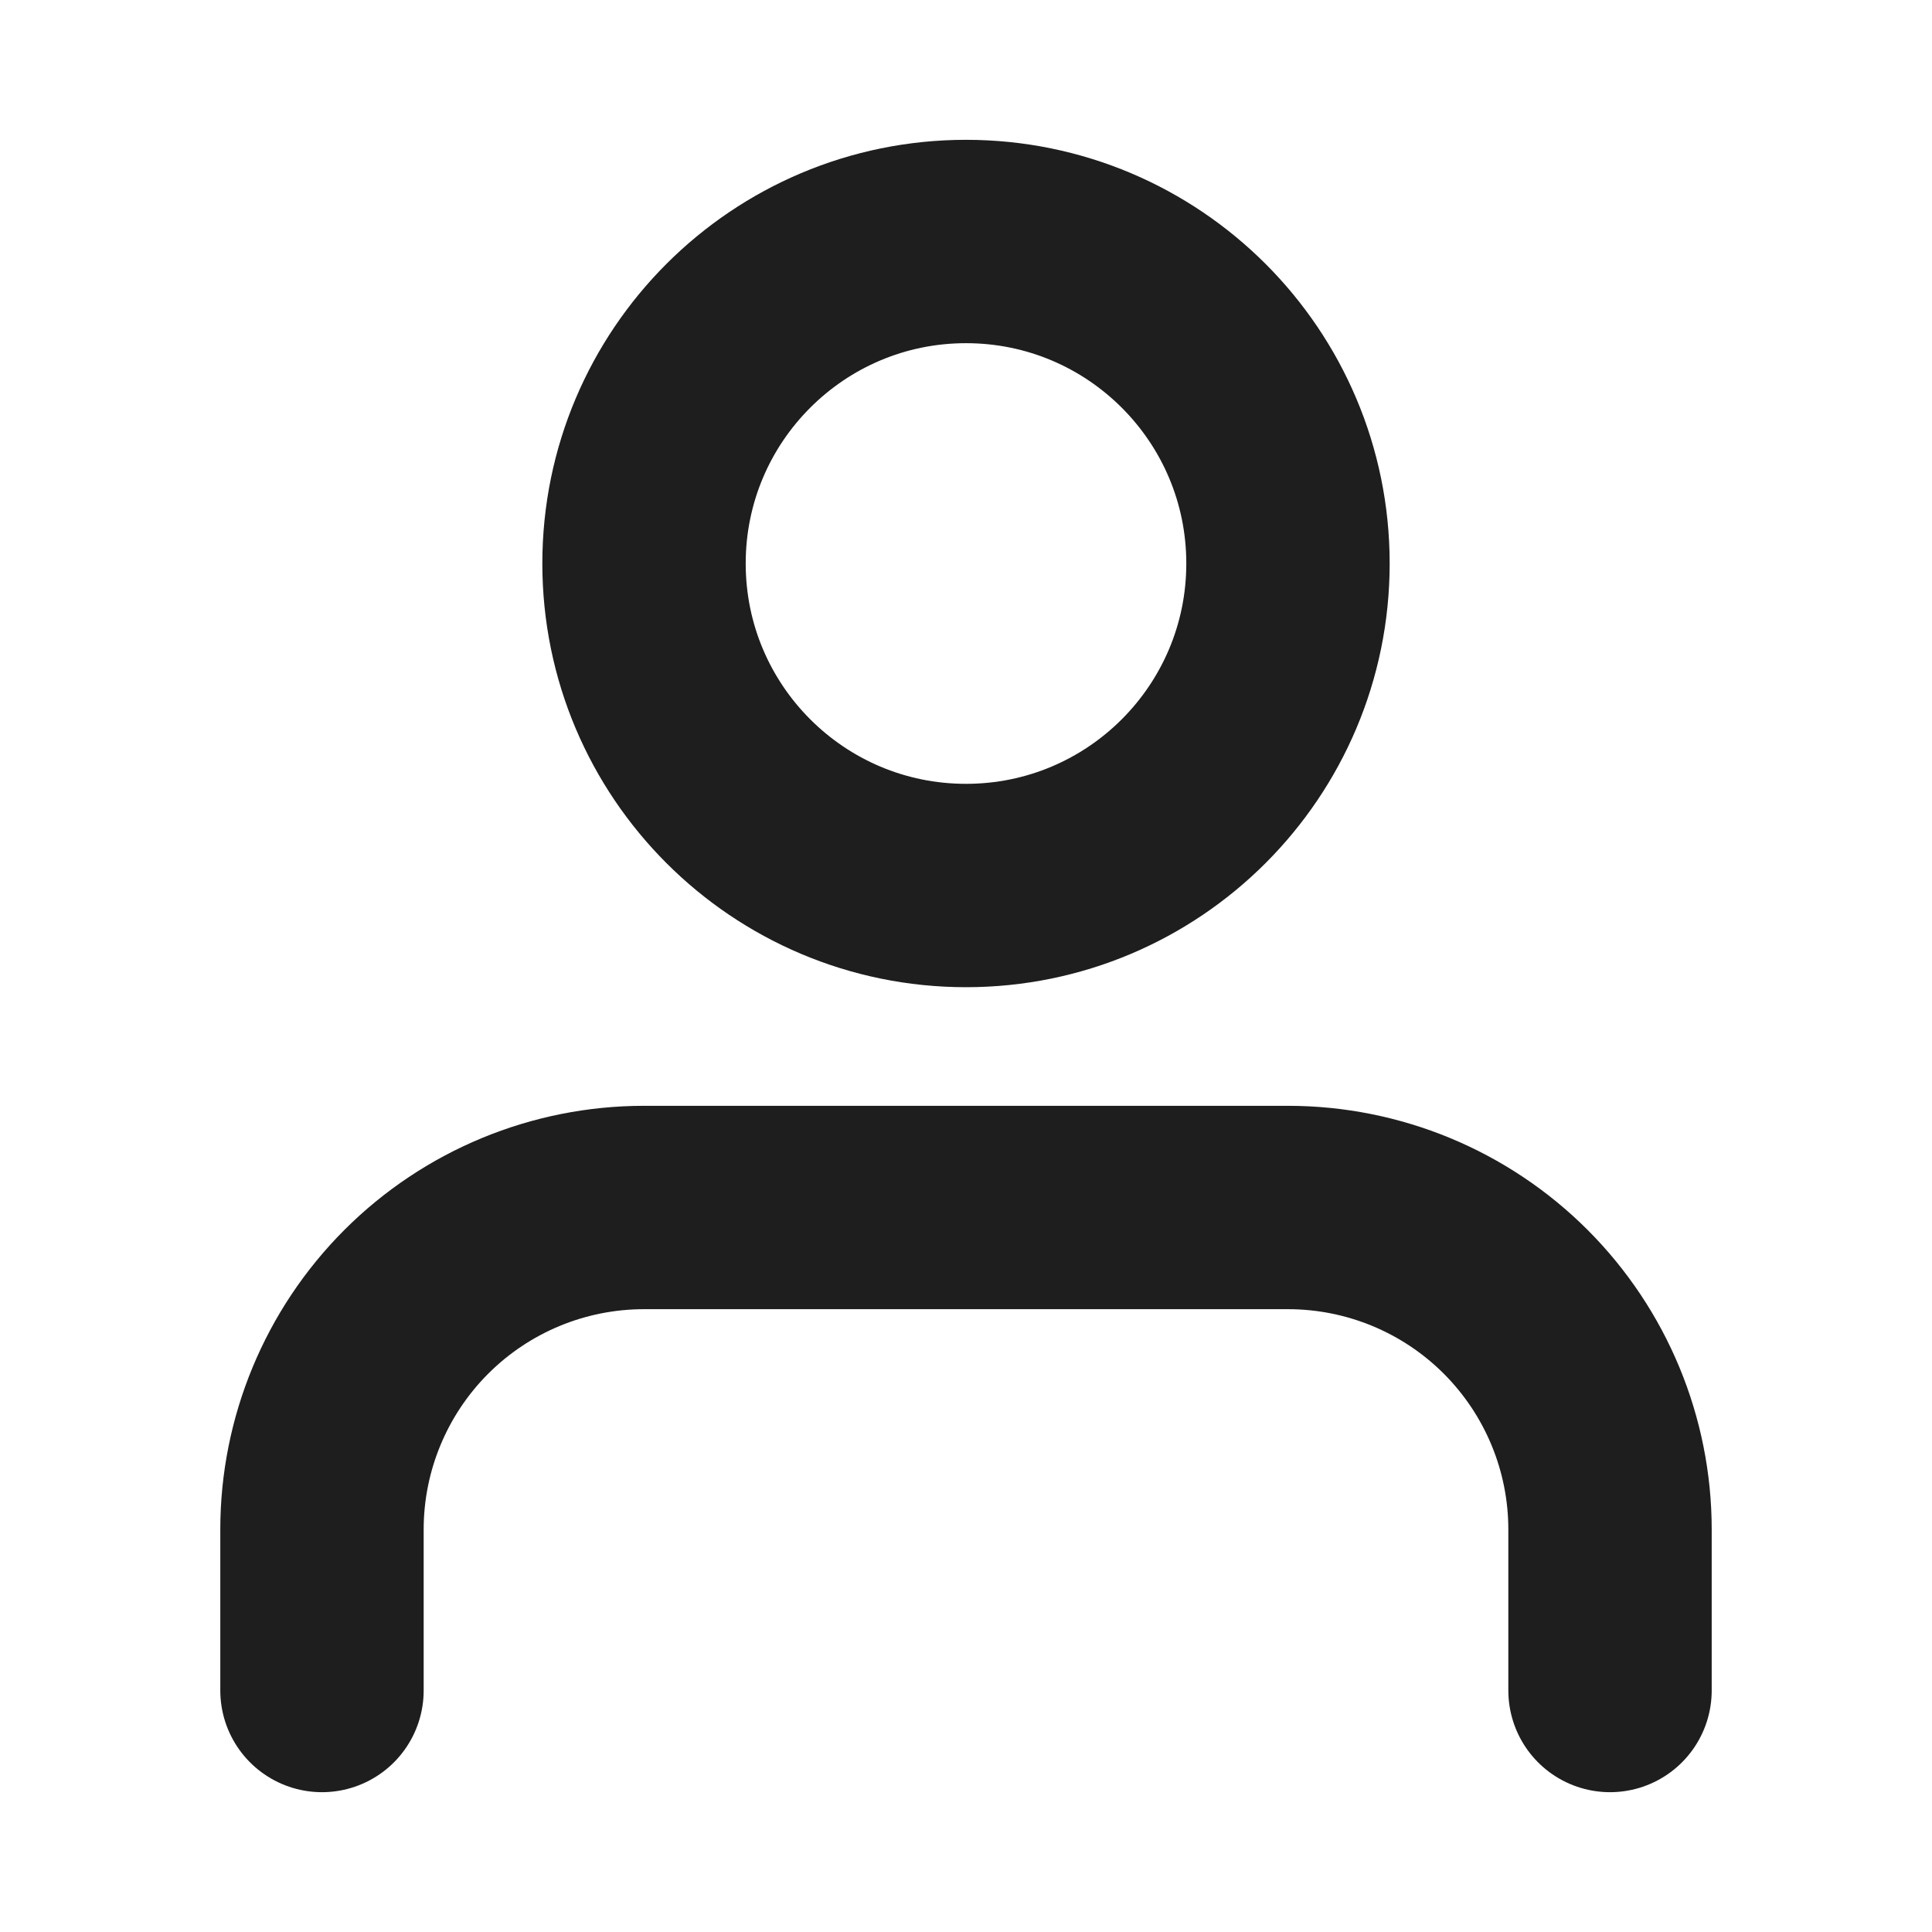 <svg width="38" height="38" viewBox="0 0 38 38" fill="none" xmlns="http://www.w3.org/2000/svg">
<path d="M31.667 33.25V30.083C31.667 28.404 30.999 26.793 29.812 25.605C28.624 24.417 27.013 23.75 25.333 23.75H12.667C10.987 23.75 9.376 24.417 8.188 25.605C7.001 26.793 6.333 28.404 6.333 30.083V33.25M25.333 11.083C25.333 14.581 22.498 17.417 19 17.417C15.502 17.417 12.667 14.581 12.667 11.083C12.667 7.586 15.502 4.75 19 4.75C22.498 4.75 25.333 7.586 25.333 11.083Z" stroke="#1E1E1E" stroke-width="4" stroke-linecap="round" stroke-linejoin="round"/>
</svg>

